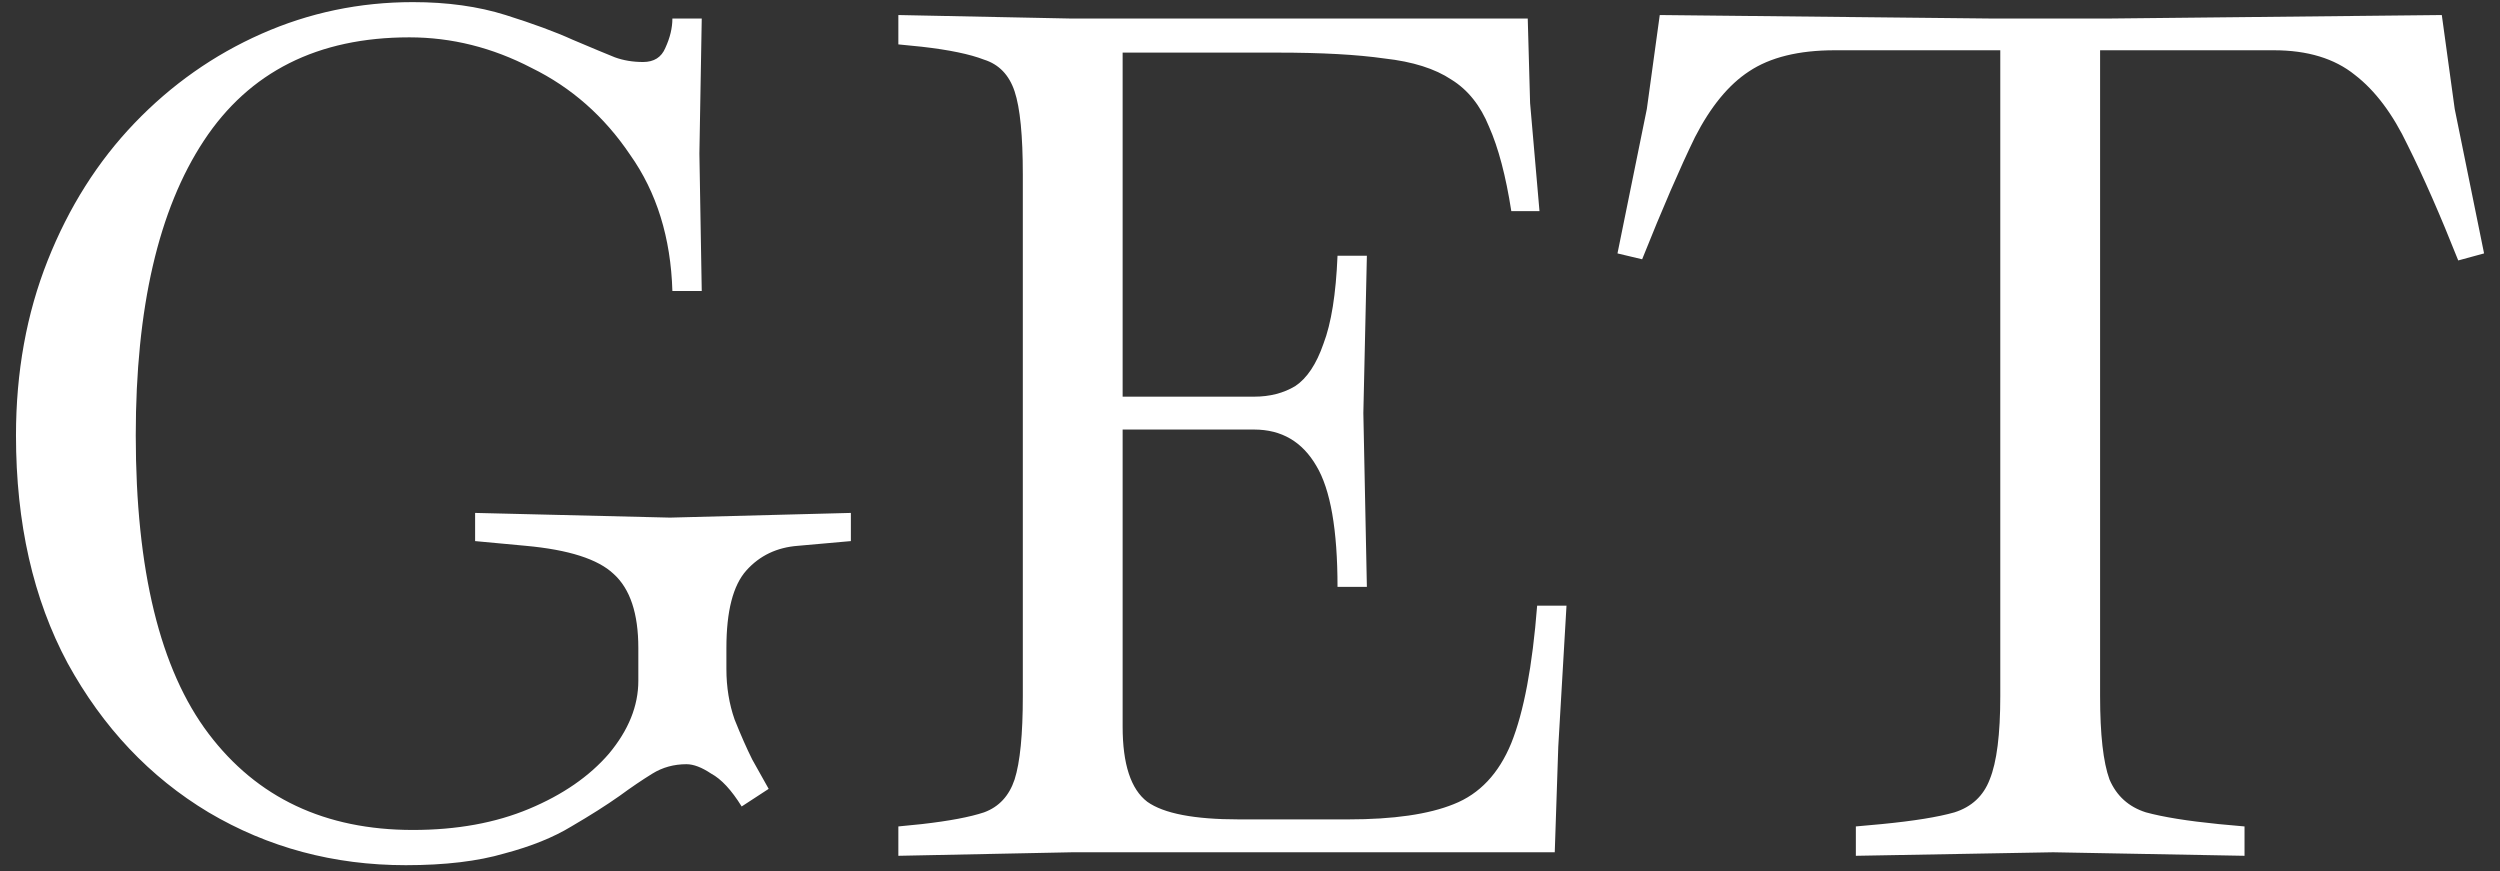 <svg width="132" height="46" viewBox="0 0 132 46" fill="none" xmlns="http://www.w3.org/2000/svg">
<rect x="0" y="0" width="132" height="46" fill="#333333" stroke="none"/>
<path d="M21.428 45.682C17.625 45.682 14.153 44.752 11.012 42.892C7.912 41.032 5.432 38.407 3.572 35.018C1.753 31.629 0.844 27.619 0.844 22.99C0.844 19.642 1.402 16.563 2.518 13.752C3.634 10.941 5.163 8.523 7.106 6.498C9.049 4.473 11.281 2.902 13.802 1.786C16.323 0.67 18.989 0.112 21.8 0.112C23.619 0.112 25.251 0.339 26.698 0.794C28.145 1.249 29.323 1.683 30.232 2.096C31.307 2.551 32.051 2.861 32.464 3.026C32.919 3.191 33.415 3.274 33.952 3.274C34.531 3.274 34.923 3.026 35.13 2.53C35.378 1.993 35.502 1.476 35.502 0.98H37.052L36.928 8.11L37.052 15.364H35.502C35.419 12.553 34.675 10.156 33.27 8.172C31.906 6.147 30.17 4.617 28.062 3.584C25.995 2.509 23.846 1.972 21.614 1.972C16.778 1.972 13.161 3.791 10.764 7.428C8.367 11.065 7.168 16.253 7.168 22.99C7.168 30.099 8.449 35.349 11.012 38.738C13.575 42.127 17.171 43.822 21.8 43.822C24.115 43.822 26.161 43.45 27.938 42.706C29.715 41.962 31.121 40.991 32.154 39.792C33.187 38.552 33.704 37.271 33.704 35.948V34.212C33.704 32.393 33.27 31.091 32.402 30.306C31.575 29.521 30.025 29.025 27.752 28.818L25.086 28.57V27.082L35.378 27.33L44.926 27.082V28.57L42.136 28.818C41.02 28.901 40.111 29.335 39.408 30.12C38.705 30.905 38.354 32.269 38.354 34.212V35.328C38.354 36.279 38.499 37.167 38.788 37.994C39.119 38.821 39.429 39.523 39.718 40.102L40.586 41.652L39.16 42.582C38.623 41.714 38.085 41.135 37.548 40.846C37.052 40.515 36.618 40.35 36.246 40.35C35.585 40.35 34.985 40.515 34.448 40.846C33.911 41.177 33.332 41.569 32.712 42.024C32.009 42.52 31.162 43.057 30.17 43.636C29.219 44.215 28.041 44.69 26.636 45.062C25.231 45.475 23.495 45.682 21.428 45.682ZM47.433 45.186V43.636L48.673 43.512C50.12 43.347 51.215 43.14 51.959 42.892C52.745 42.603 53.282 42.024 53.571 41.156C53.861 40.247 54.005 38.779 54.005 36.754V9.226C54.005 7.159 53.861 5.692 53.571 4.824C53.282 3.956 52.745 3.398 51.959 3.15C51.215 2.861 50.12 2.633 48.673 2.468L47.433 2.344V0.794L56.609 0.98H80.665L80.789 5.444L81.285 11.148H79.797C79.508 9.288 79.115 7.8 78.619 6.684C78.165 5.568 77.503 4.741 76.635 4.204C75.767 3.625 74.589 3.253 73.101 3.088C71.654 2.881 69.774 2.778 67.459 2.778H59.275V20.944H66.219C67.046 20.944 67.769 20.758 68.389 20.386C69.009 19.973 69.505 19.229 69.877 18.154C70.29 17.079 70.538 15.529 70.621 13.504H72.171L71.985 21.812L72.171 30.988H70.621C70.621 27.971 70.249 25.842 69.505 24.602C68.761 23.321 67.666 22.68 66.219 22.68H59.275V38.366C59.275 40.35 59.709 41.673 60.577 42.334C61.445 42.954 63.057 43.264 65.413 43.264H71.179C73.576 43.264 75.436 42.995 76.759 42.458C78.123 41.921 79.136 40.846 79.797 39.234C80.459 37.581 80.913 35.163 81.161 31.98H82.711L82.277 39.42L82.091 45H56.609L47.433 45.186ZM97.989 45.186V43.636L99.353 43.512C101.047 43.347 102.329 43.14 103.197 42.892C104.106 42.603 104.726 42.024 105.057 41.156C105.429 40.247 105.615 38.779 105.615 36.754V2.654H96.873C94.972 2.654 93.463 3.026 92.347 3.77C91.272 4.473 90.322 5.63 89.495 7.242C88.71 8.854 87.779 11.003 86.705 13.69L85.403 13.38L86.953 5.754L87.635 0.794L105.305 0.98H111.195L128.927 0.794L129.609 5.754L131.159 13.38L129.795 13.752C128.844 11.355 127.955 9.329 127.129 7.676C126.343 6.023 125.413 4.783 124.339 3.956C123.264 3.088 121.838 2.654 120.061 2.654H110.885V36.754C110.885 38.779 111.05 40.247 111.381 41.156C111.753 42.024 112.393 42.603 113.303 42.892C114.212 43.14 115.493 43.347 117.147 43.512L118.511 43.636V45.186L108.405 45L97.989 45.186Z" fill="white"/>
</svg>
